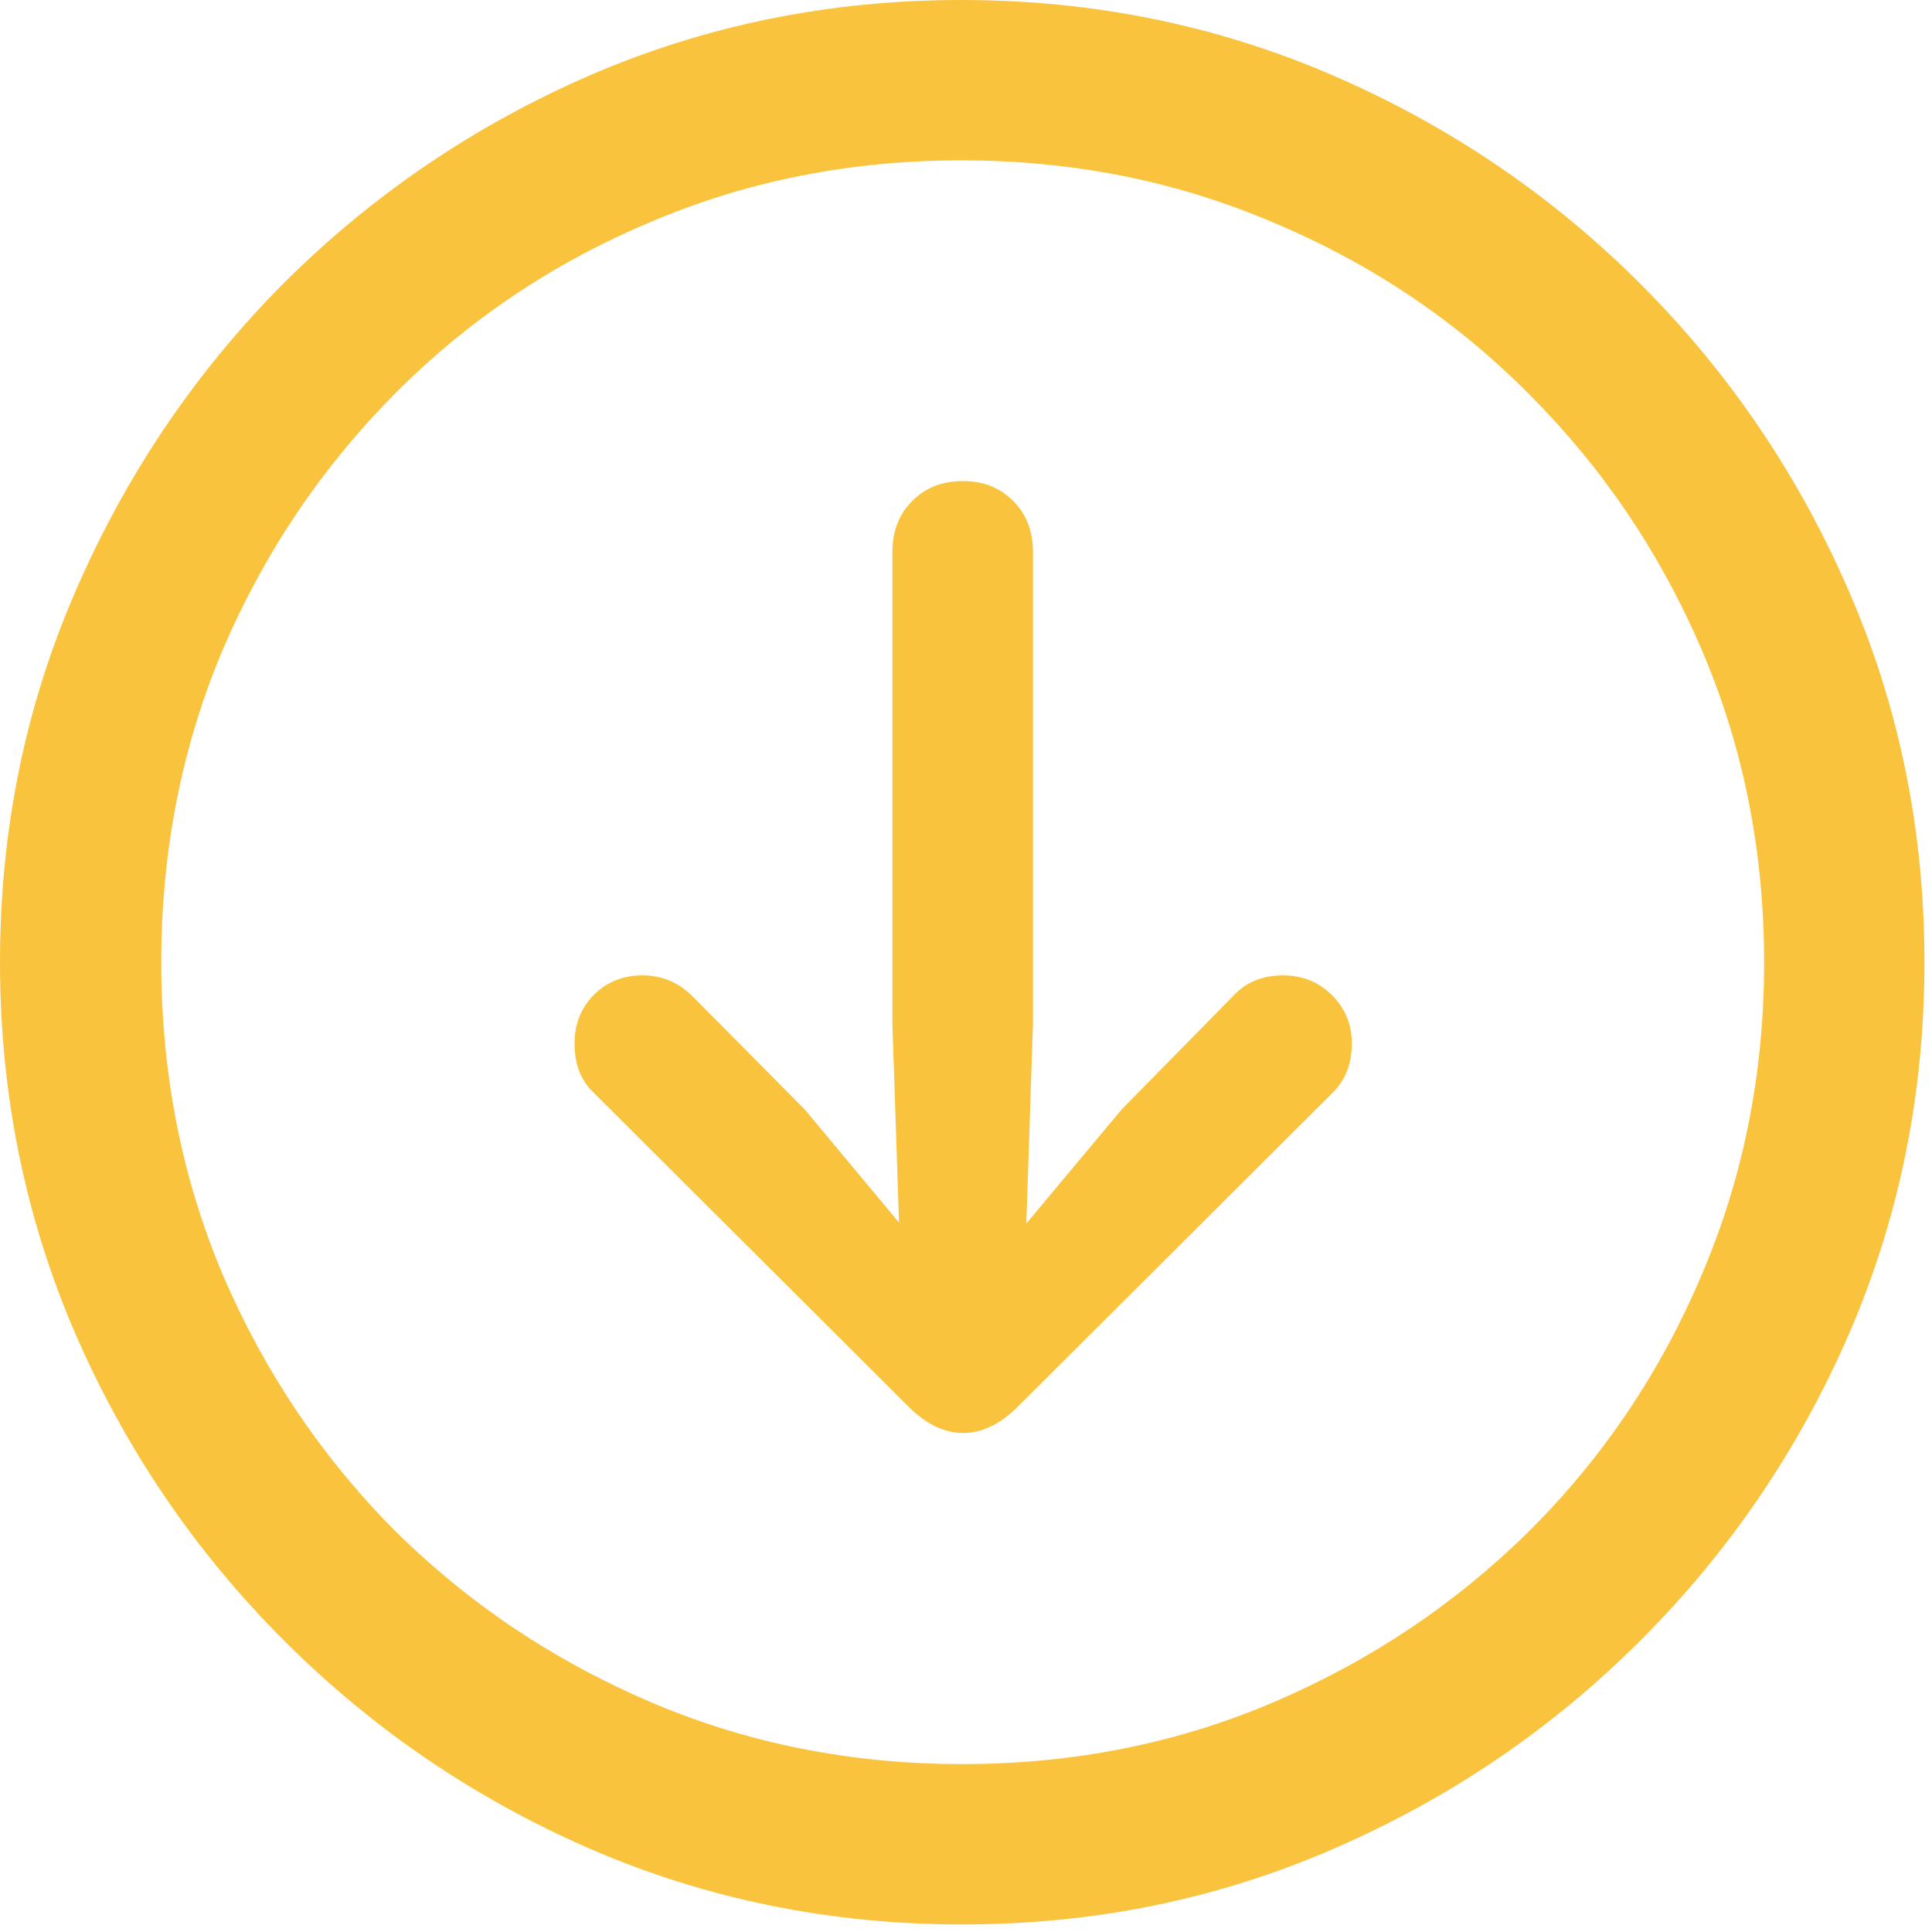 <svg width="21" height="21" viewBox="0 0 21 21" fill="none" xmlns="http://www.w3.org/2000/svg">
<path d="M10.459 20.918C9.03 20.918 7.684 20.645 6.419 20.098C5.161 19.551 4.05 18.795 3.086 17.831C2.123 16.868 1.367 15.757 0.82 14.499C0.273 13.234 0 11.888 0 10.459C0 9.03 0.273 7.687 0.82 6.429C1.367 5.165 2.119 4.05 3.076 3.086C4.04 2.123 5.151 1.367 6.409 0.82C7.673 0.273 9.02 0 10.449 0C11.877 0 13.224 0.273 14.489 0.82C15.753 1.367 16.868 2.123 17.831 3.086C18.795 4.05 19.551 5.165 20.098 6.429C20.645 7.687 20.918 9.03 20.918 10.459C20.918 11.888 20.645 13.234 20.098 14.499C19.551 15.757 18.795 16.868 17.831 17.831C16.868 18.795 15.753 19.551 14.489 20.098C13.231 20.645 11.888 20.918 10.459 20.918ZM10.459 19.175C11.669 19.175 12.8 18.949 13.853 18.498C14.906 18.047 15.832 17.425 16.632 16.632C17.432 15.832 18.054 14.906 18.498 13.853C18.949 12.8 19.175 11.669 19.175 10.459C19.175 9.249 18.949 8.118 18.498 7.065C18.047 6.012 17.421 5.086 16.622 4.286C15.829 3.486 14.902 2.864 13.843 2.42C12.79 1.969 11.659 1.743 10.449 1.743C9.239 1.743 8.107 1.969 7.055 2.42C6.002 2.864 5.079 3.486 4.286 4.286C3.493 5.086 2.871 6.012 2.42 7.065C1.976 8.118 1.753 9.249 1.753 10.459C1.753 11.669 1.976 12.8 2.42 13.853C2.871 14.906 3.493 15.832 4.286 16.632C5.086 17.425 6.012 18.047 7.065 18.498C8.118 18.949 9.249 19.175 10.459 19.175ZM10.469 5.229C10.688 5.229 10.869 5.301 11.013 5.445C11.156 5.588 11.228 5.773 11.228 5.999V11.126L11.156 13.299L12.192 12.059L13.402 10.828C13.539 10.678 13.72 10.602 13.945 10.602C14.157 10.602 14.335 10.674 14.479 10.818C14.622 10.961 14.694 11.136 14.694 11.341C14.694 11.56 14.626 11.737 14.489 11.874L11.064 15.289C10.873 15.48 10.674 15.576 10.469 15.576C10.264 15.576 10.066 15.48 9.875 15.289L6.45 11.874C6.313 11.744 6.245 11.566 6.245 11.341C6.245 11.136 6.313 10.961 6.45 10.818C6.593 10.674 6.771 10.602 6.983 10.602C7.195 10.602 7.376 10.678 7.526 10.828L8.747 12.059L9.772 13.289L9.7 11.126V5.999C9.7 5.773 9.772 5.588 9.916 5.445C10.059 5.301 10.244 5.229 10.469 5.229Z" fill="#FAC33D"/>
</svg>
